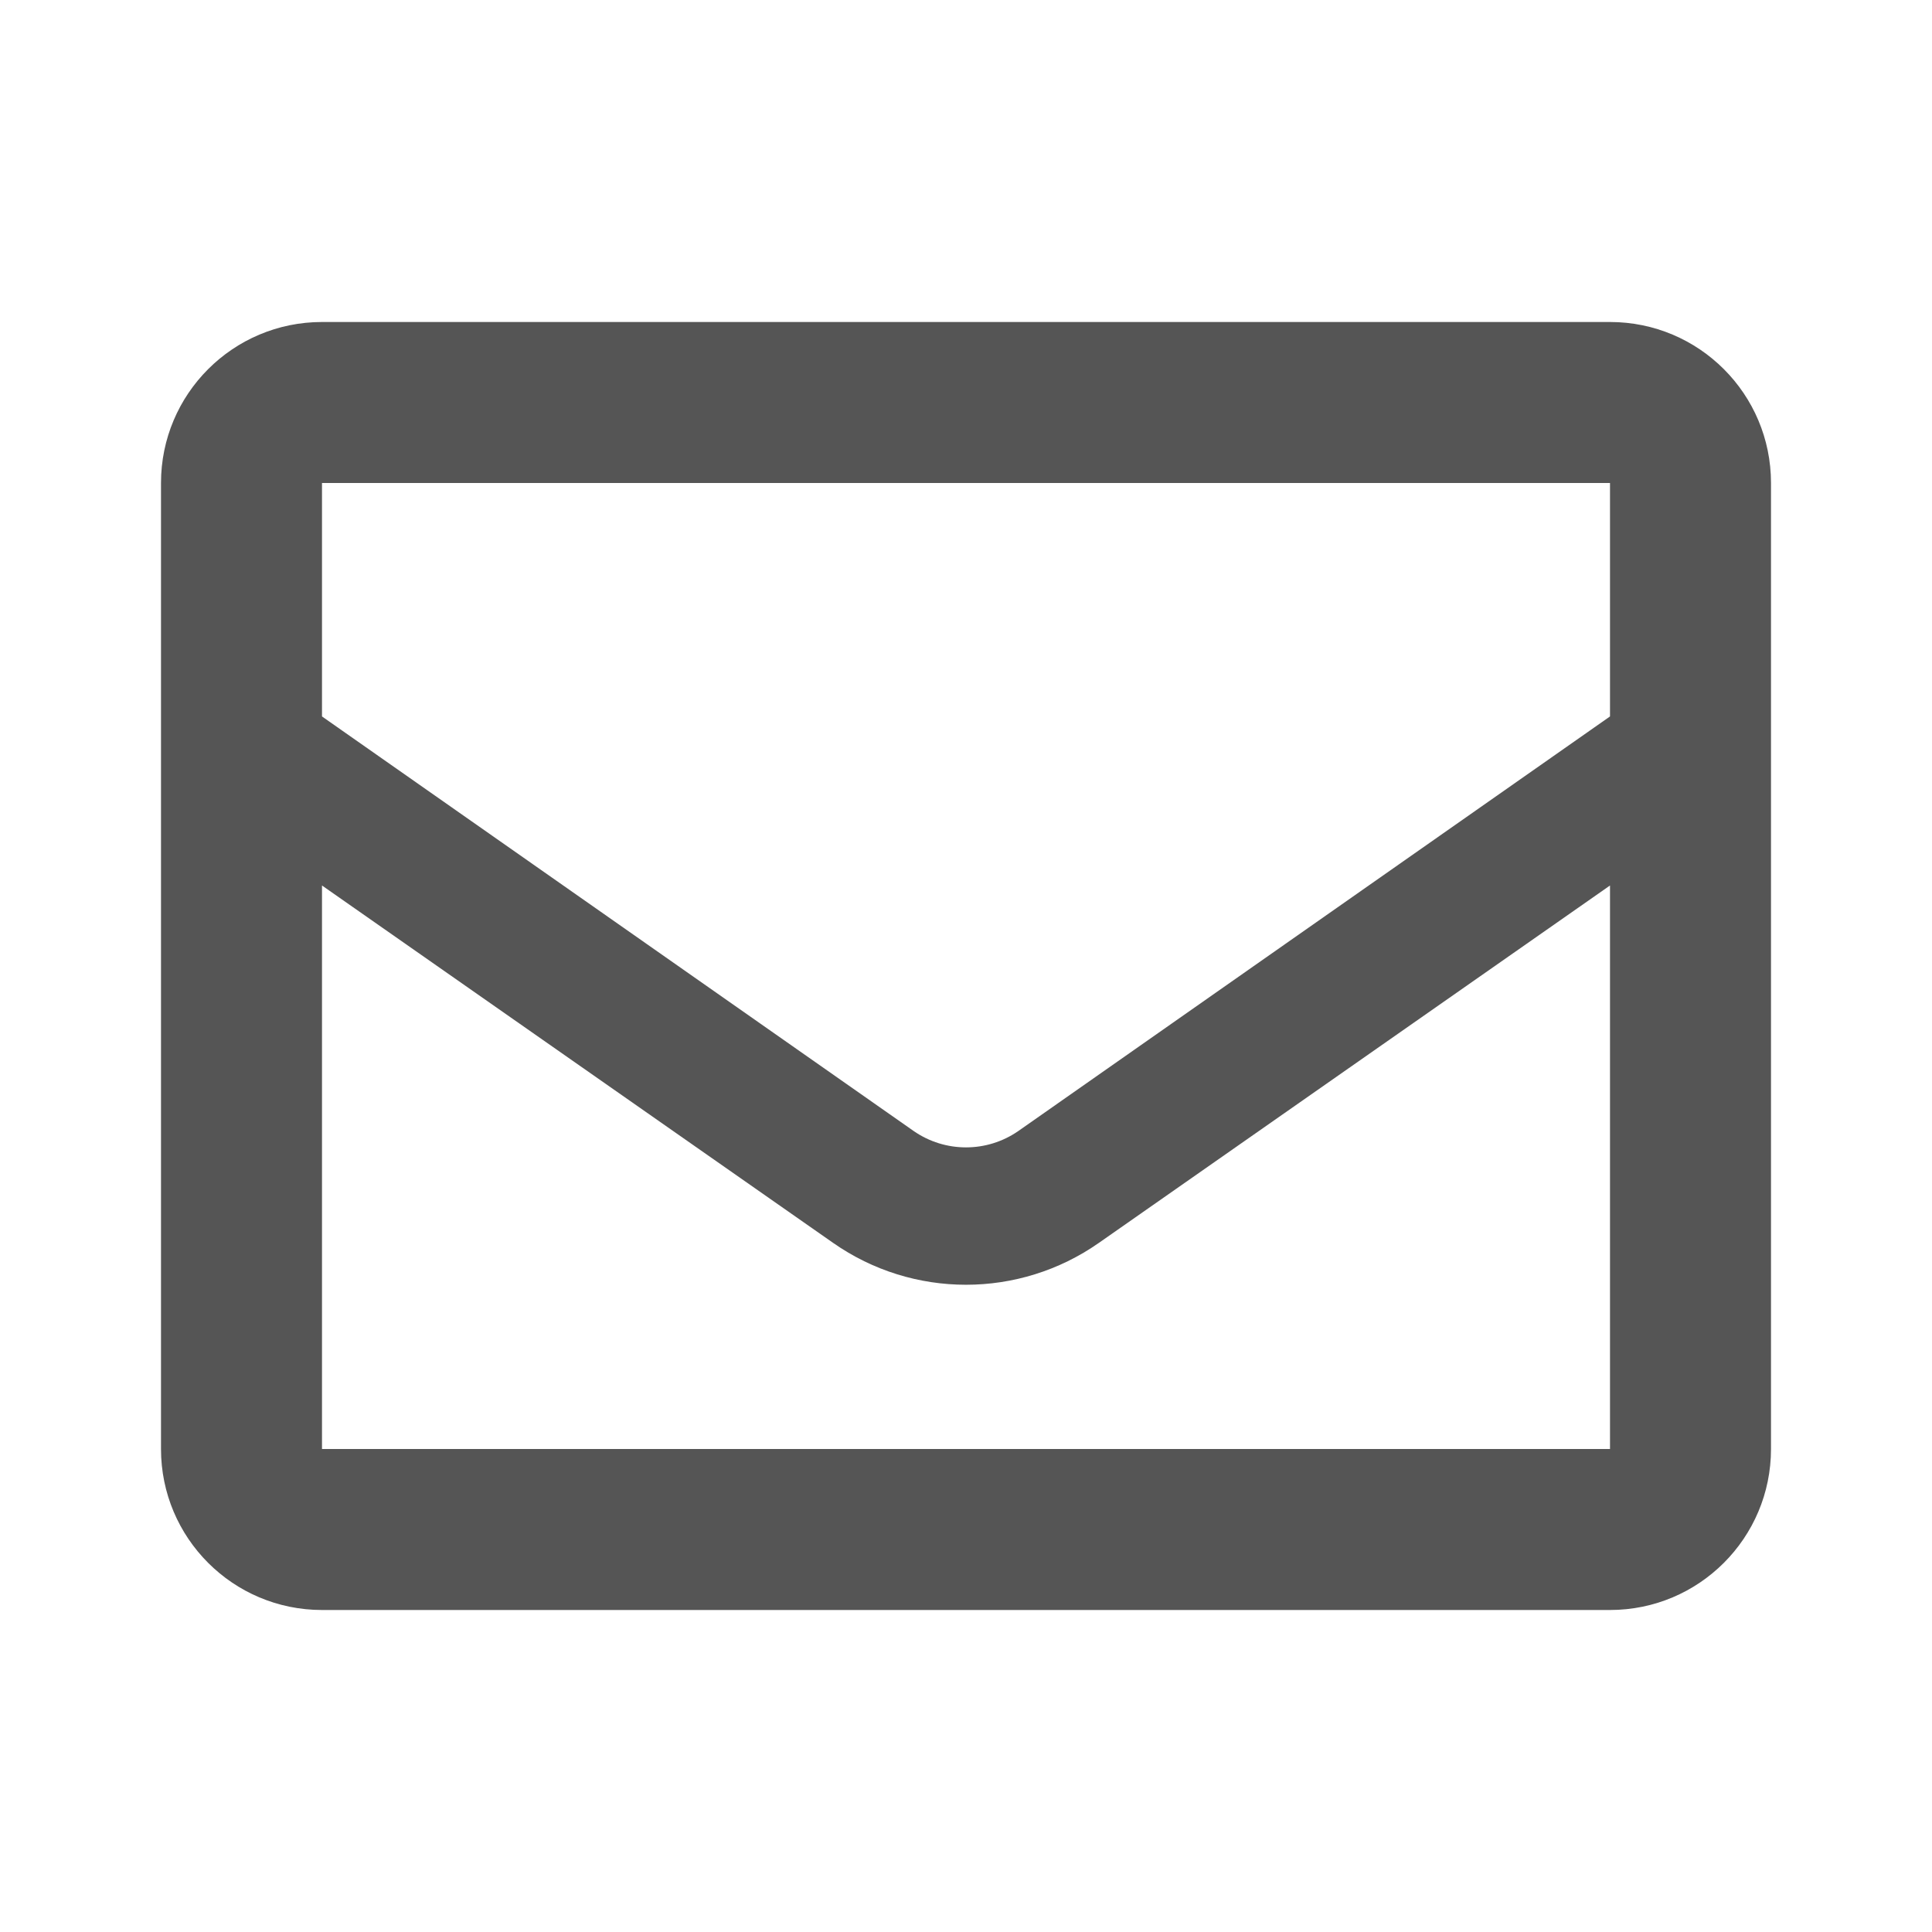 <!-- Generated by IcoMoon.io -->
<svg version="1.1" xmlns="http://www.w3.org/2000/svg" width="24" height="24" viewBox="0 0 24 24">
<title>icon-email</title>
<path fill="#555" d="M20 4h-16c-1.105 0-2 0.895-2 2v12c0 1.105 0.895 2 2 2h16c1.105 0 2-0.895 2-2v-12c0-1.105-0.895-2-2-2zM20 6v2.9l-7.35 5.15c-0.391 0.271-0.909 0.271-1.3 0l-7.35-5.15v-2.9h16zM4 18v-7l6.35 4.44c0.991 0.693 2.309 0.693 3.3 0l6.35-4.44v7h-16z"></path>
</svg>
